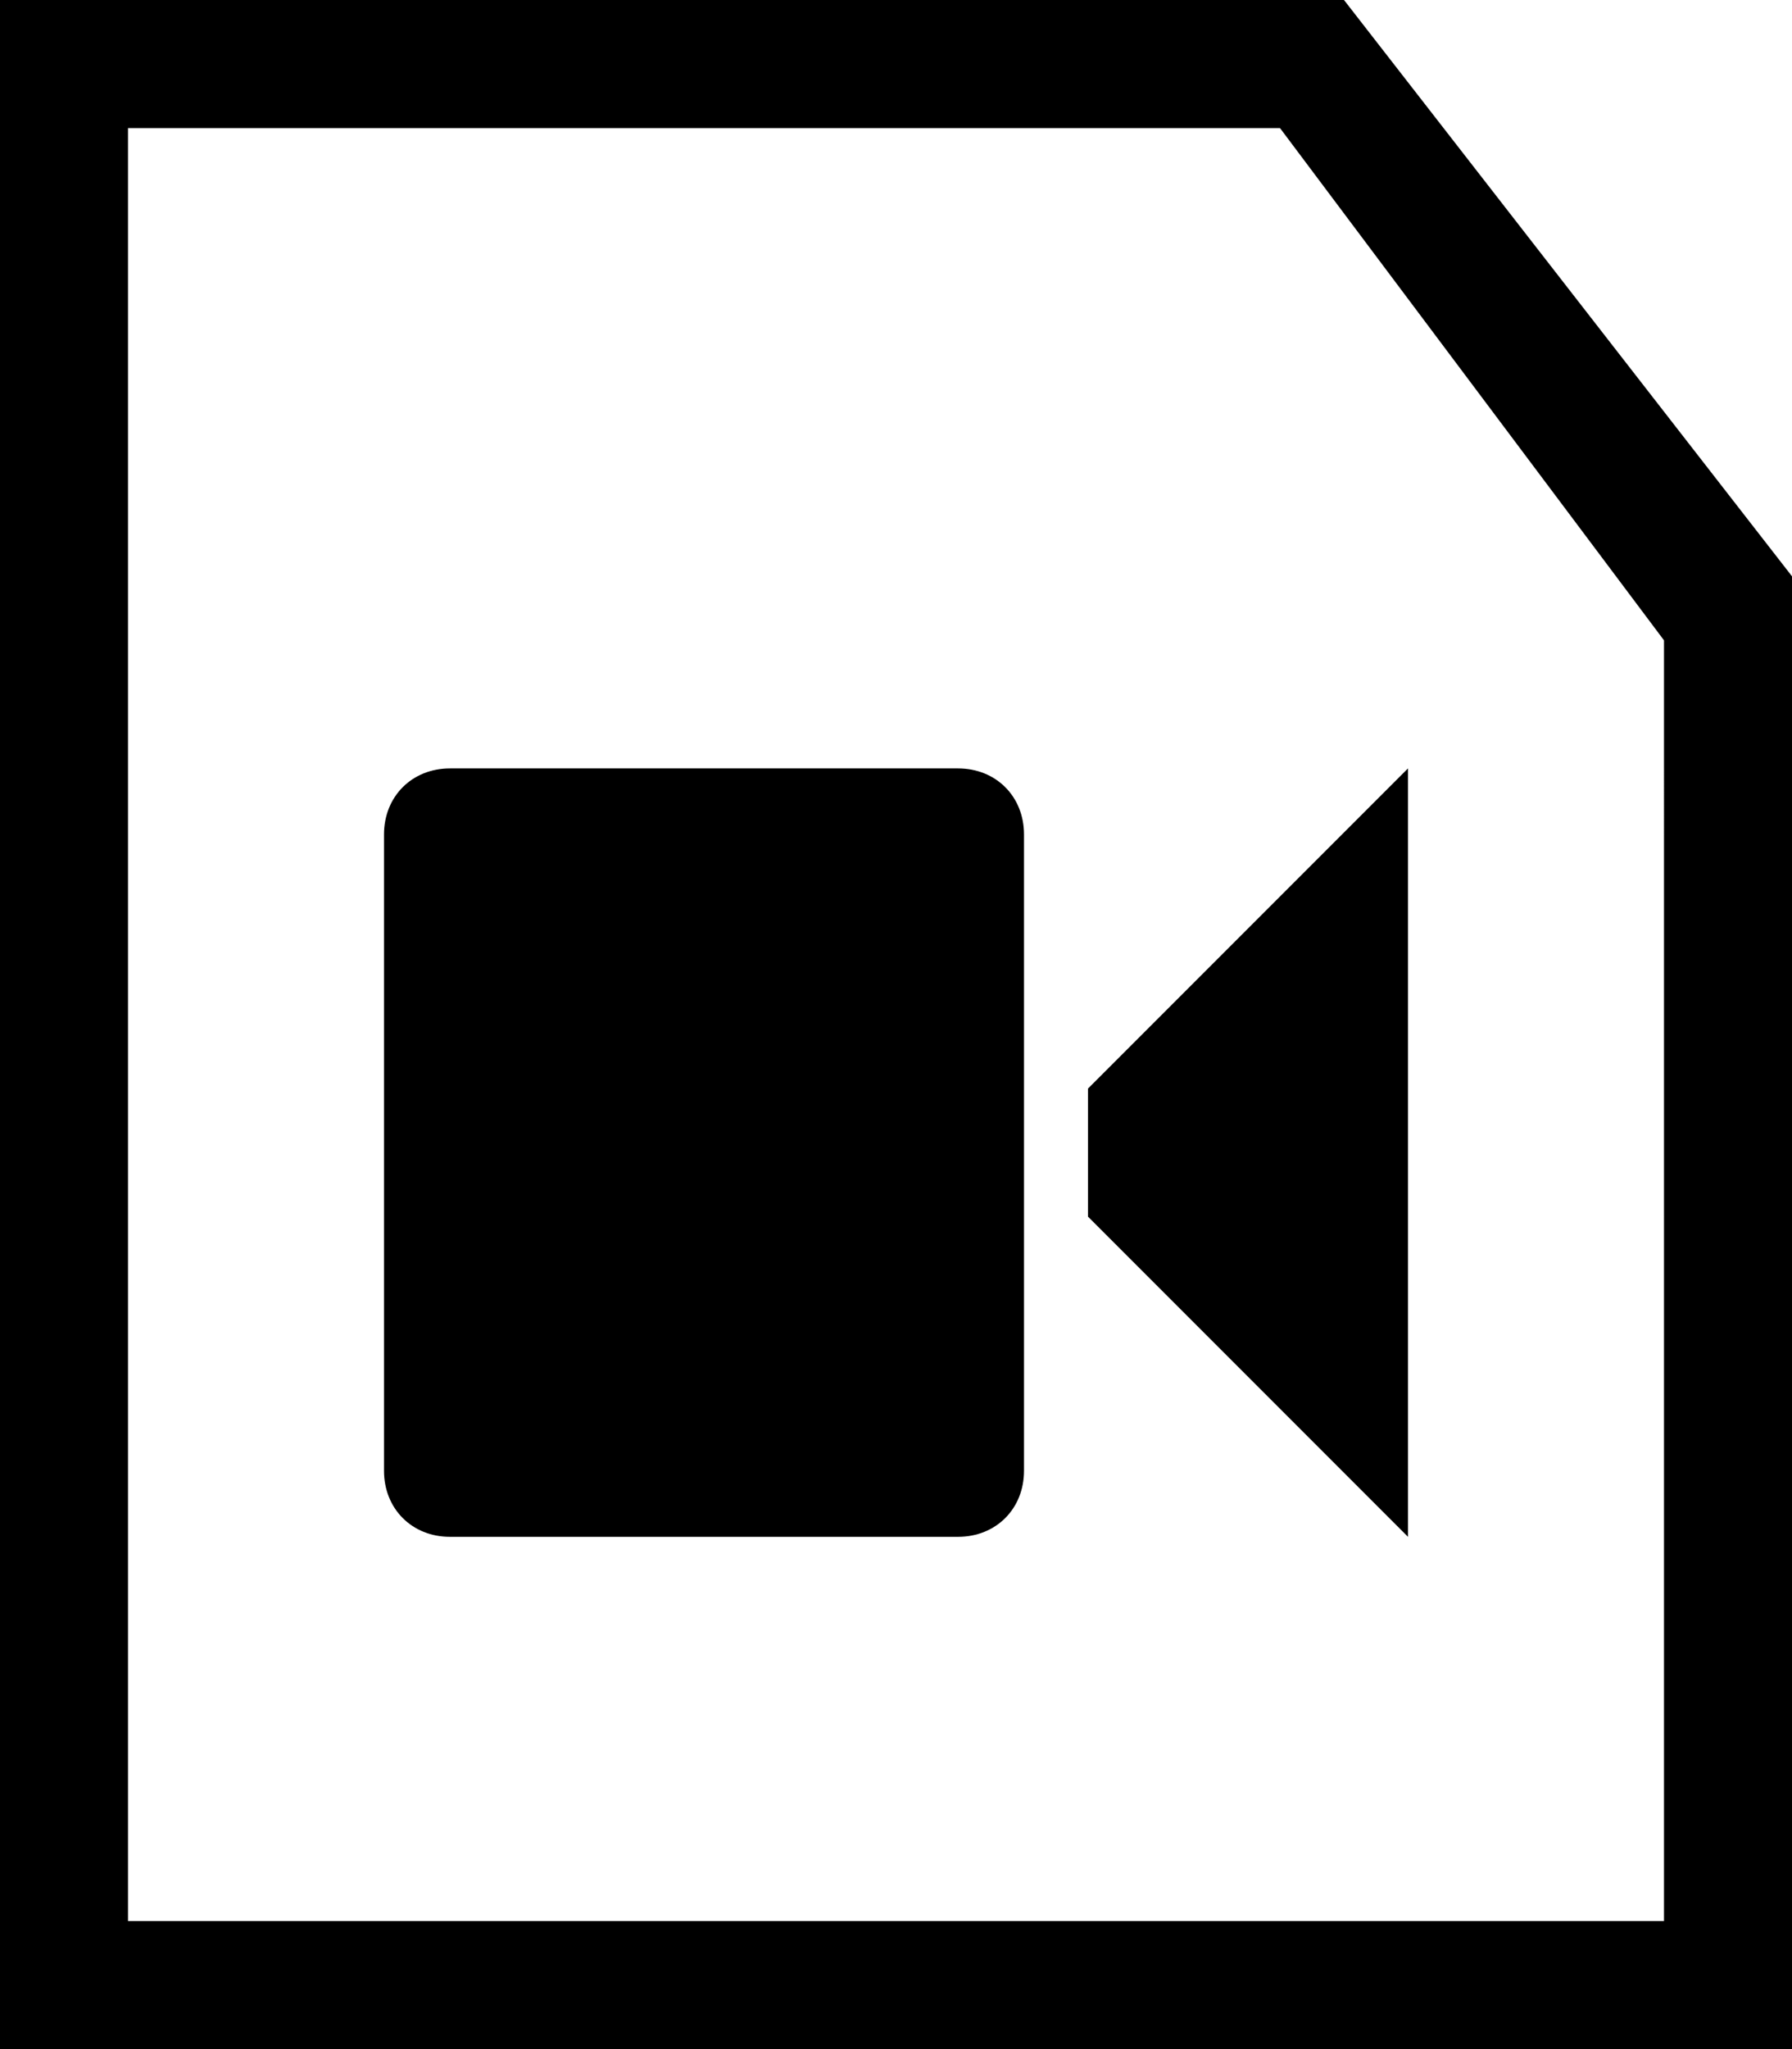 <?xml version="1.0" encoding="utf-8"?>
<!-- Generator: Adobe Illustrator 15.0.0, SVG Export Plug-In . SVG Version: 6.00 Build 0)  -->
<!DOCTYPE svg PUBLIC "-//W3C//DTD SVG 1.1//EN" "http://www.w3.org/Graphics/SVG/1.1/DTD/svg11.dtd">
<svg version="1.1" id="Layer_1" xmlns="http://www.w3.org/2000/svg" xmlns:xlink="http://www.w3.org/1999/xlink" x="0px" y="0px"
	 width="896px" height="1024px" viewBox="0 0 896 1024" enable-background="new 0 0 896 1024" xml:space="preserve">
<path d="M544,544v64l160,160V384L544,544z M192,417v318c0,19,14,33,33,33h254c19,0,33-14,33-33V417c0-19-14-33-33-33H225
	C206,384,192,398,192,417z M64,64v896h768V320L640,64H64z M896,1024H0V0h672l224,288V1024z"/>
</svg>
